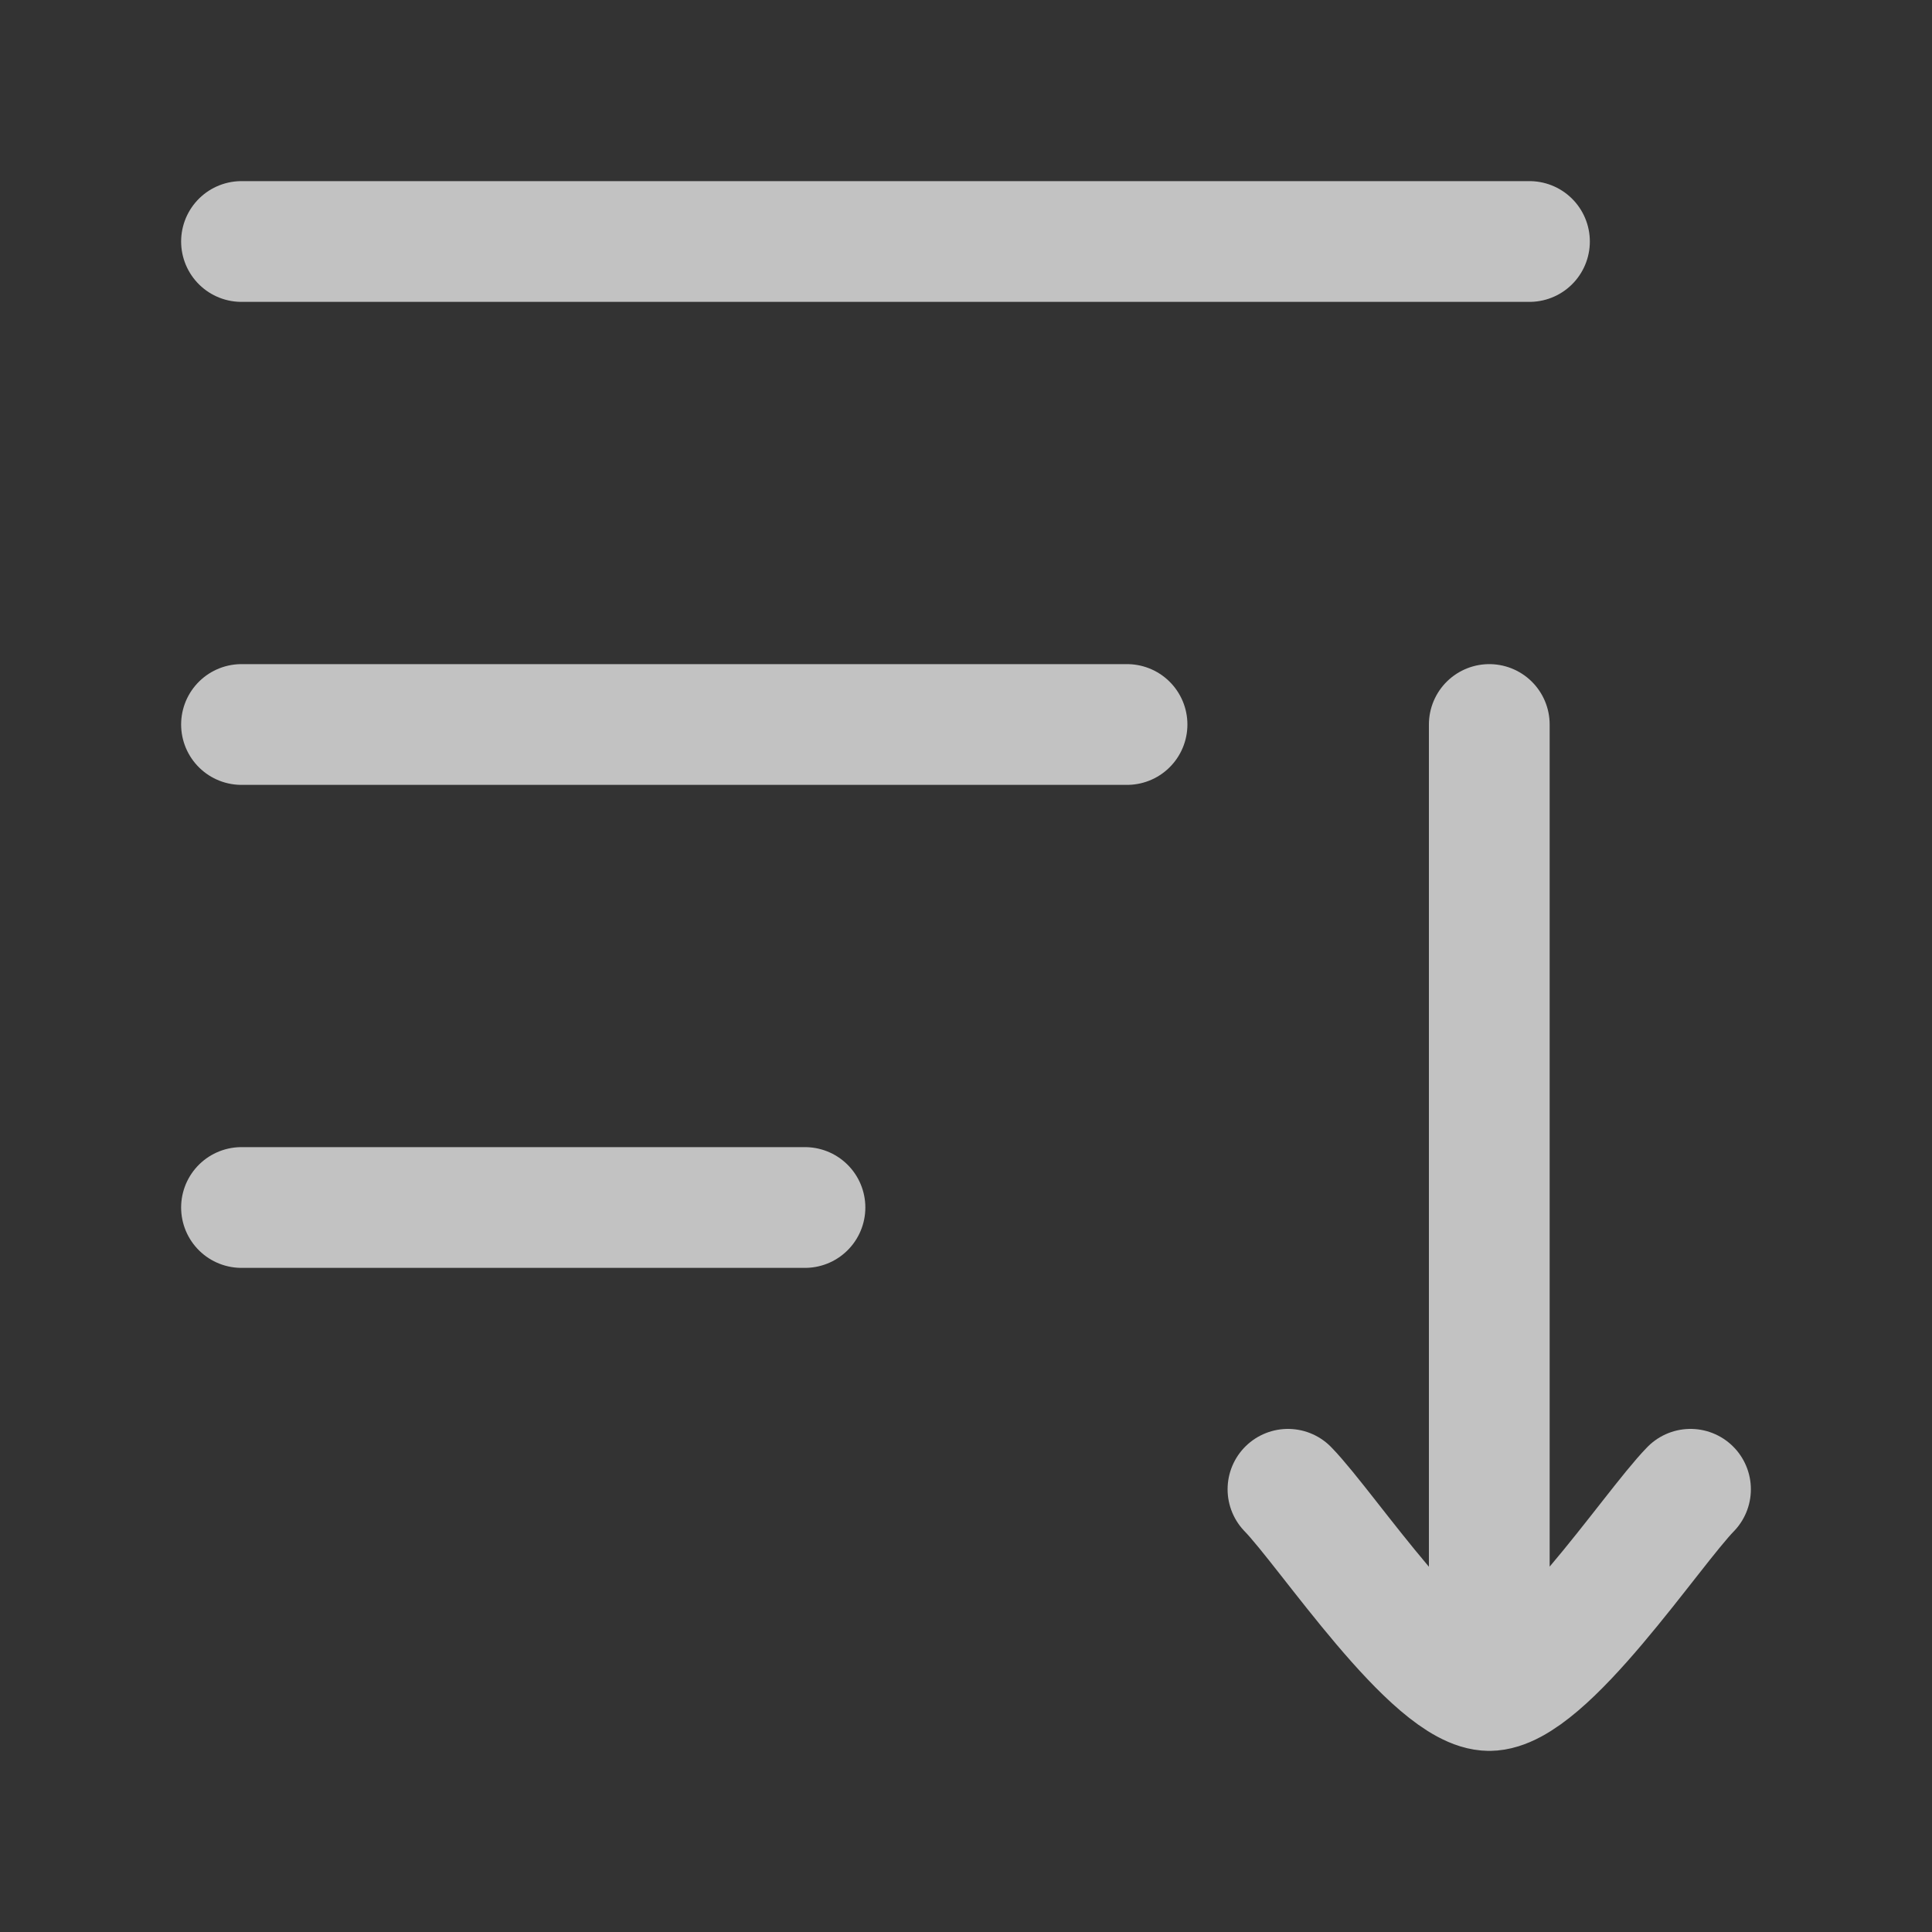 <svg width="20" height="20" viewBox="0 0 20 20" fill="none" xmlns="http://www.w3.org/2000/svg">
<rect x="0" y="0" width="20" height="20" fill="#333333" stroke="none"/>
<path d="M2.5 7.5L11.667 7.5" stroke="white" stroke-opacity="0.7" stroke-width="1.25" stroke-linecap="round" stroke-linejoin="round"/>
<path d="M2.5 12.5H8.333" stroke="white" stroke-opacity="0.7" stroke-width="1.25" stroke-linecap="round" stroke-linejoin="round"/>
<path d="M2.5 2.5H15.833" stroke="white" stroke-opacity="0.7" stroke-width="1.25" stroke-linecap="round" stroke-linejoin="round"/>
<path d="M15.417 17.5V7.5M15.417 17.5C14.833 17.5 13.743 15.838 13.333 15.417M15.417 17.5C16 17.5 17.09 15.838 17.5 15.417" stroke="white" stroke-opacity="0.7" stroke-width="1.25" stroke-linecap="round" stroke-linejoin="round"/>
</svg>
